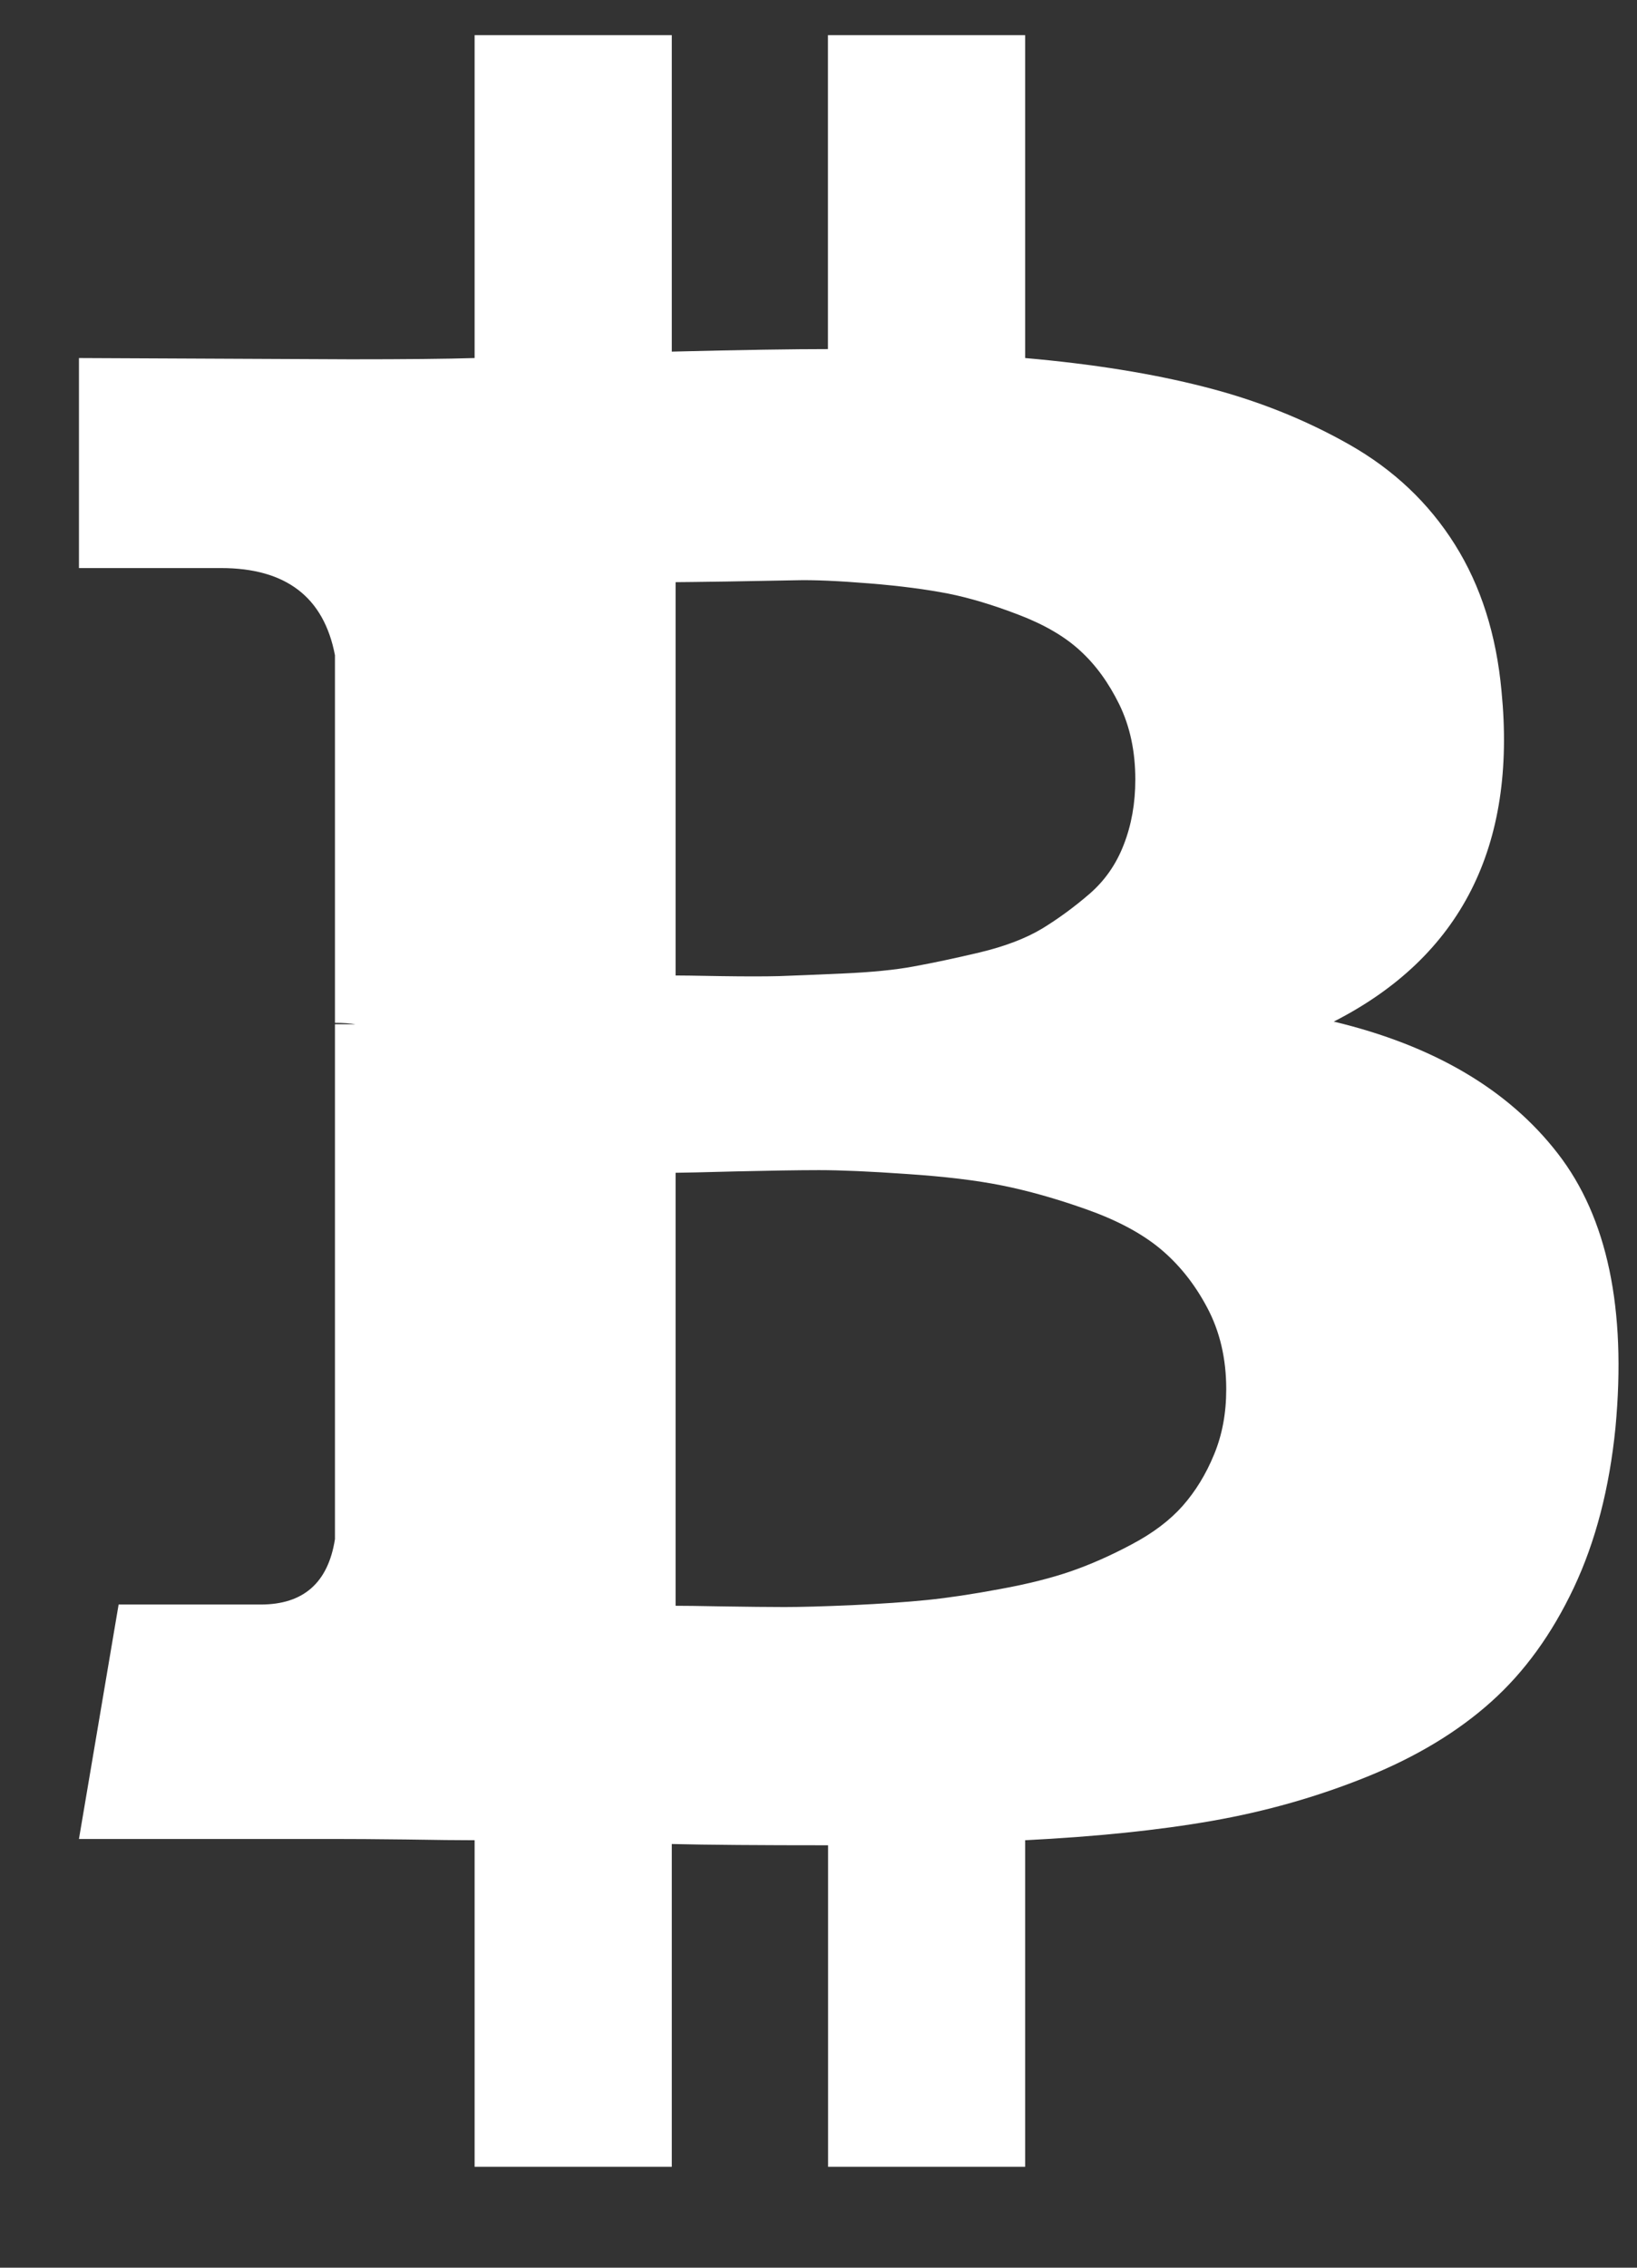 <svg width="13" height="18" viewBox="0 0 13 18" fill="none" xmlns="http://www.w3.org/2000/svg">
<rect x="0" y="0" width="13" height="18" fill="#333333" stroke="none"/>
<path d="M12.371 9.156C11.978 8.648 11.385 8.299 10.592 8.109C11.602 7.594 12.046 6.719 11.924 5.485C11.883 5.038 11.76 4.65 11.553 4.321C11.346 3.992 11.067 3.728 10.714 3.528C10.361 3.328 9.978 3.176 9.565 3.071C9.151 2.965 8.677 2.889 8.141 2.842V0.279H6.575V2.771C6.304 2.771 5.891 2.777 5.335 2.791V0.279H3.769V2.842C3.545 2.849 3.216 2.852 2.783 2.852L0.627 2.842V4.509H1.755C2.271 4.509 2.572 4.74 2.66 5.201V8.119C2.728 8.119 2.783 8.123 2.823 8.13H2.66V12.217C2.606 12.563 2.41 12.736 2.071 12.736H0.942L0.627 14.597H2.661C2.789 14.597 2.976 14.598 3.22 14.601C3.464 14.605 3.647 14.607 3.769 14.607V17.199H5.335V14.637C5.62 14.644 6.033 14.647 6.576 14.647V17.199H8.141V14.607C8.697 14.579 9.191 14.529 9.621 14.454C10.051 14.379 10.463 14.262 10.856 14.103C11.249 13.944 11.578 13.745 11.842 13.508C12.107 13.271 12.325 12.969 12.498 12.603C12.671 12.237 12.781 11.813 12.829 11.332C12.917 10.39 12.765 9.664 12.371 9.156ZM5.365 4.621C5.413 4.621 5.547 4.619 5.767 4.616C5.987 4.612 6.17 4.609 6.316 4.606C6.462 4.602 6.658 4.611 6.906 4.631C7.153 4.651 7.362 4.679 7.531 4.712C7.701 4.746 7.887 4.802 8.09 4.88C8.294 4.958 8.457 5.053 8.578 5.165C8.701 5.277 8.804 5.419 8.889 5.592C8.973 5.765 9.016 5.963 9.016 6.187C9.016 6.377 8.985 6.549 8.924 6.705C8.864 6.861 8.772 6.992 8.65 7.097C8.528 7.202 8.402 7.294 8.274 7.372C8.145 7.449 7.98 7.512 7.78 7.56C7.581 7.607 7.406 7.644 7.257 7.671C7.108 7.699 6.921 7.717 6.698 7.727C6.474 7.737 6.304 7.744 6.189 7.748C6.074 7.751 5.916 7.751 5.716 7.748C5.516 7.744 5.399 7.743 5.365 7.743L5.365 4.621ZM9.641 11.546C9.577 11.702 9.494 11.837 9.392 11.953C9.29 12.068 9.156 12.169 8.99 12.257C8.824 12.346 8.663 12.417 8.508 12.471C8.352 12.525 8.163 12.573 7.943 12.613C7.723 12.654 7.53 12.683 7.363 12.7C7.197 12.717 6.999 12.73 6.769 12.741C6.538 12.751 6.358 12.756 6.23 12.756C6.101 12.756 5.938 12.754 5.742 12.751C5.545 12.747 5.42 12.746 5.365 12.746V9.309C5.419 9.309 5.58 9.305 5.848 9.298C6.116 9.292 6.335 9.288 6.504 9.288C6.674 9.288 6.908 9.298 7.206 9.319C7.504 9.339 7.755 9.369 7.958 9.41C8.162 9.451 8.384 9.513 8.624 9.598C8.865 9.683 9.06 9.786 9.209 9.908C9.358 10.031 9.484 10.186 9.585 10.376C9.687 10.566 9.738 10.783 9.738 11.027C9.738 11.217 9.706 11.39 9.641 11.546Z" fill="white"/>
</svg>
